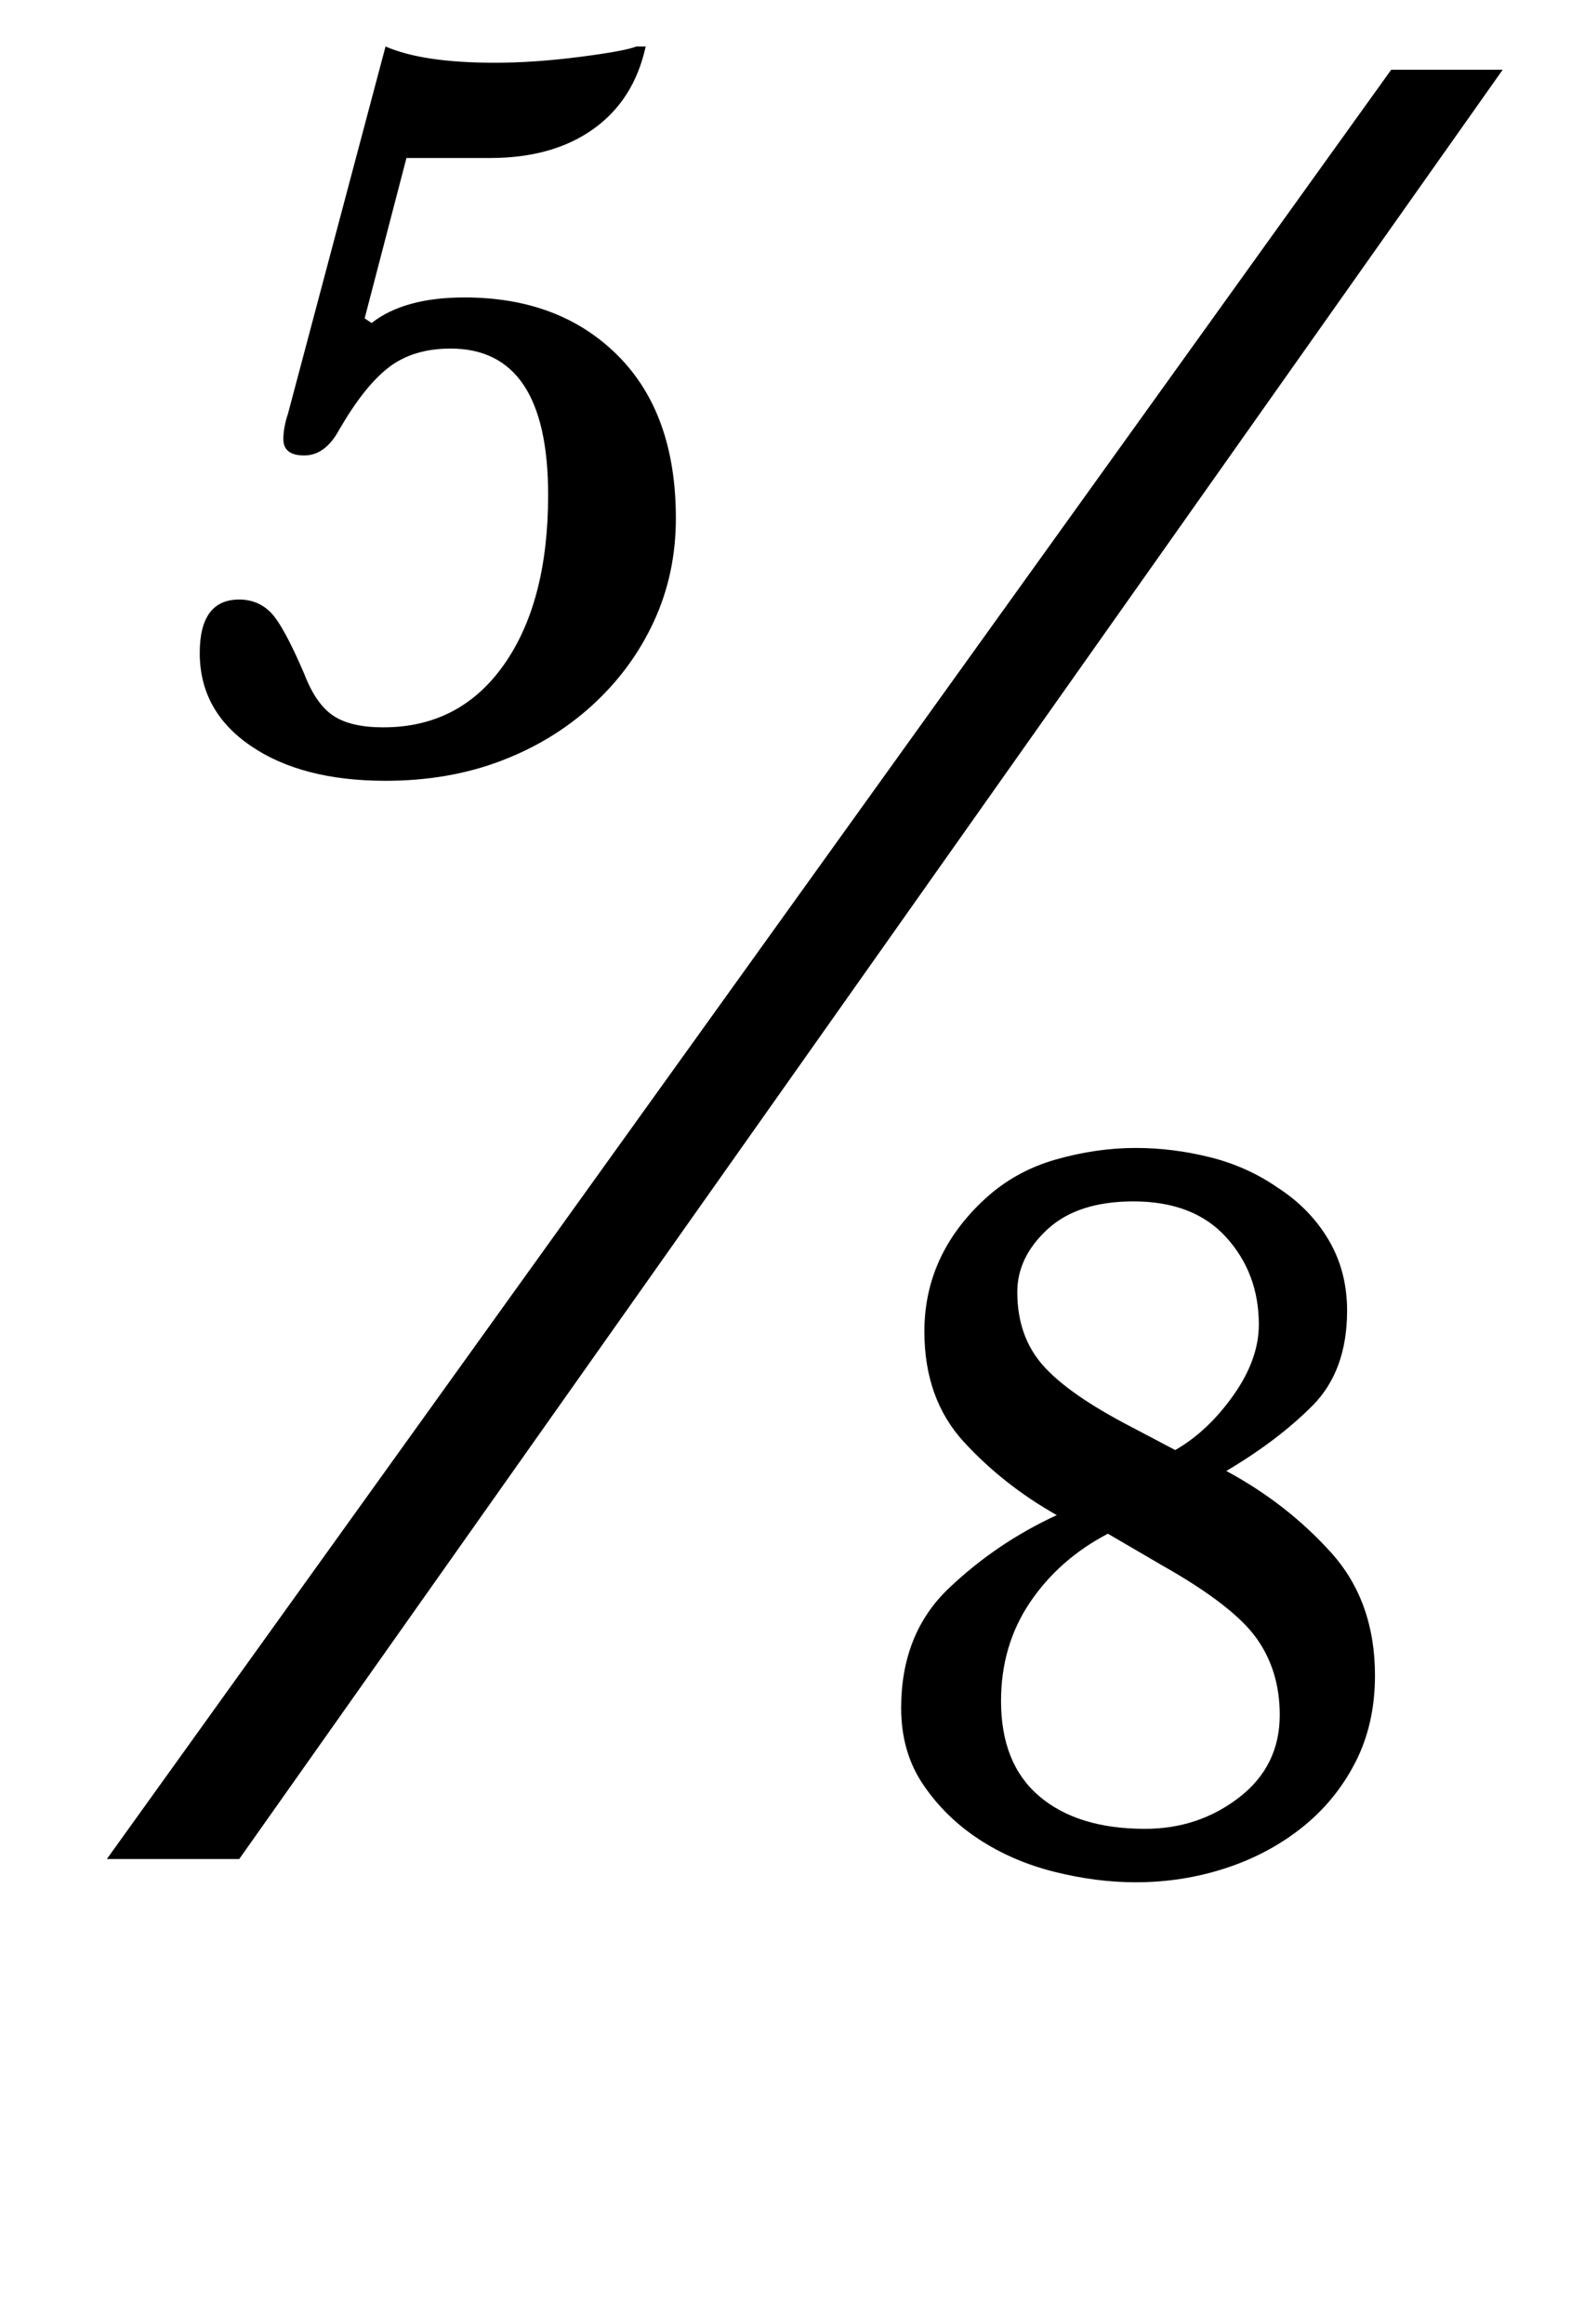 <?xml version="1.0" standalone="no"?>
<!DOCTYPE svg PUBLIC "-//W3C//DTD SVG 1.1//EN" "http://www.w3.org/Graphics/SVG/1.1/DTD/svg11.dtd" >
<svg xmlns="http://www.w3.org/2000/svg" xmlns:xlink="http://www.w3.org/1999/xlink" version="1.1" viewBox="-10 0 682 1000">
  <g transform="matrix(1 0 0 -1 0 800)">
   <path fill="currentColor"
d="M93 0h-57l553 770h48zM467 140q-21 -11 -33.5 -29.5t-12.5 -42.5q0 -27 16.5 -41t45.5 -14q23 0 40.5 13.5t17.5 35.5q0 19 -10 33t-40 31zM518 167q26 -14 45 -35t19 -53q0 -21 -8.5 -37.5t-23 -28t-33 -17.5t-38.5 -6q-17 0 -35 4.5t-32.5 14t-24 23.5t-9.5 33
q0 32 20.5 51.5t46.5 31.5q-23 13 -40 31.5t-17 47.5q0 33 26 57q13 12 30.5 17t34.5 5q16 0 32 -4t29 -13q14 -9 22 -22.5t8 -30.5q0 -26 -15 -41t-37 -28zM496 176q14 8 25 23.5t11 30.5q0 22 -14 37.5t-40 15.5q-24 0 -37 -12t-13 -27q0 -19 11 -31.5t38 -26.5zM147 663
l3 -2q14 11 40 11q41 0 66 -25t25 -70q0 -24 -9.5 -44.5t-26.5 -36t-39.5 -24t-49.5 -8.5q-36 0 -58 15t-22 40q0 23 17 23q8 0 13.5 -5.5t14.5 -26.5q5 -13 12.5 -18t21.5 -5q33 0 52 27t19 73q0 63 -42 63q-16 0 -26.5 -8t-21.5 -27q-6 -11 -15 -11t-9 7q0 5 2 11l42 158
q16 -7 47 -7q17 0 36.5 2.5t24.5 4.5h4q-5 -23 -22.5 -35.5t-44.5 -12.5h-36z" />
  </g>

</svg>
